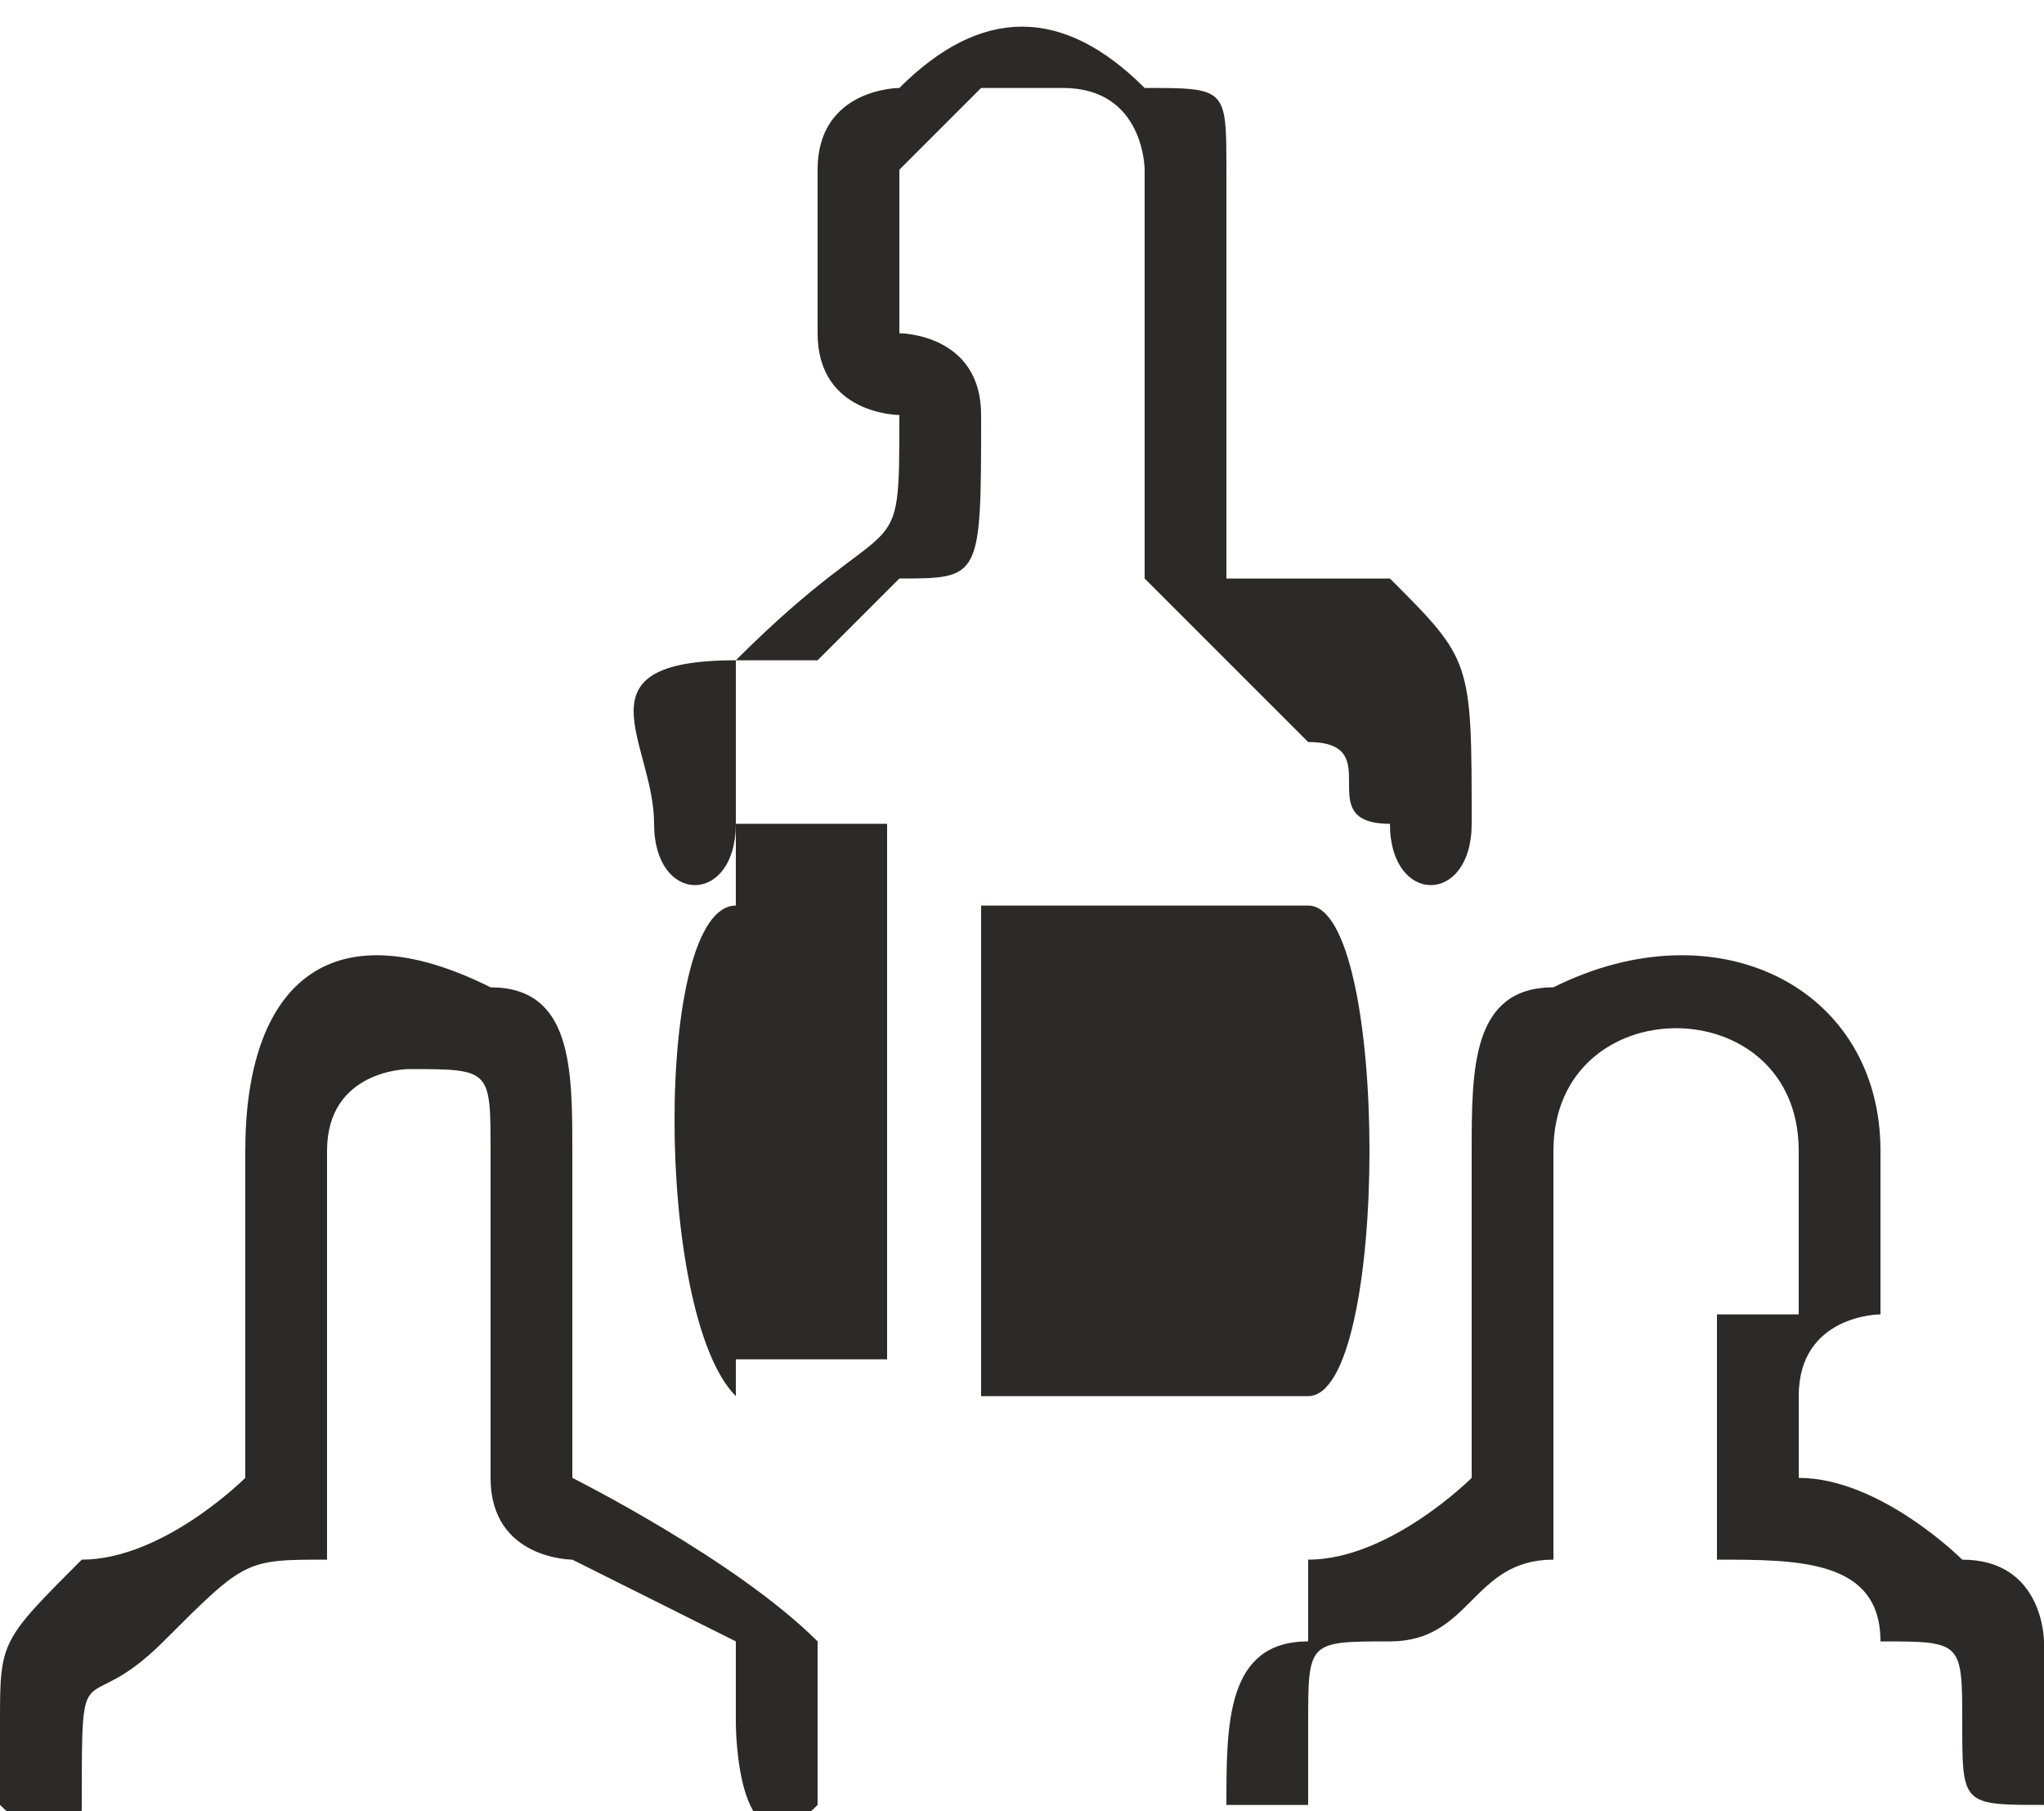 <?xml version="1.0" encoding="UTF-8"?>
<!DOCTYPE svg PUBLIC "-//W3C//DTD SVG 1.1//EN" "http://www.w3.org/Graphics/SVG/1.1/DTD/svg11.dtd">
<!-- Creator: CorelDRAW X7 -->
<svg xmlns="http://www.w3.org/2000/svg" xml:space="preserve" width="8.434mm" height="7.473mm" version="1.1" style="shape-rendering:geometricPrecision; text-rendering:geometricPrecision; image-rendering:optimizeQuality; fill-rule:evenodd; clip-rule:evenodd"
viewBox="0 0 25 22"
 xmlns:xlink="http://www.w3.org/1999/xlink">
 <defs>
  <style type="text/css">
   <![CDATA[
    .fil0 {fill:#2B2A29}
   ]]>
  </style>
 </defs>
 <g id="Capa_x0020_1">
  <g id="_2224200708400">
   <path class="fil0" d="M3 14c0,0 0,2 0,2 0,0 0,0 0,1 0,0 0,1 0,1 0,0 -1,1 -2,1 -1,1 -1,1 -1,2l0 1c0,0 1,1 1,0 0,-2 0,-1 1,-2 1,-1 1,-1 2,-1 0,-1 0,-1 0,-2 0,-1 0,-1 0,-1 0,0 0,0 0,0 0,0 0,0 0,0l0 -2c0,-1 1,-1 1,-1 1,0 1,0 1,1l0 2c0,0 0,0 0,0l0 2c0,1 1,1 1,1l2 1c0,0 0,0 0,1 0,0 0,2 1,1 0,0 0,0 0,-1 0,-1 0,-1 0,-1 -1,-1 -3,-2 -3,-2 0,0 0,-1 0,-1 0,-1 0,-1 0,-1l0 -2c0,-1 0,-2 -1,-2 -2,-1 -3,0 -3,2z"/>
   <path class="fil0" d="M18 14c0,0 0,2 0,2 0,0 0,1 0,1 0,0 0,1 0,1 0,0 -1,1 -2,1 0,0 0,0 0,1 -1,0 -1,1 -1,2 0,0 0,0 1,0 0,0 0,0 0,-1 0,-1 0,-1 1,-1 1,0 1,-1 2,-1 0,0 0,0 0,-1l0 -2c0,0 0,0 0,0l0 -2c0,-2 3,-2 3,0l0 2c0,0 -1,0 -1,0 0,1 0,2 0,3 1,0 2,0 2,1 1,0 1,0 1,1 0,1 0,1 1,1 0,0 0,0 0,0 0,0 0,0 0,0l0 -2c0,0 0,-1 -1,-1 0,0 -1,-1 -2,-1 0,0 0,-1 0,-1 0,-1 1,-1 1,-1l0 -2c0,-2 -2,-3 -4,-2 0,0 0,0 0,0 -1,0 -1,1 -1,2z"/>
   <path class="fil0" d="M10 2l0 2c0,1 1,1 1,1 0,2 0,1 -2,3 -2,0 -1,1 -1,2 0,1 1,1 1,0 0,-1 0,-1 0,-2l1 0c0,0 0,0 1,-1 1,0 1,0 1,-2 0,-1 -1,-1 -1,-1l0 -2c0,0 1,-1 1,-1l1 0c1,0 1,1 1,1l0 2c0,0 0,0 0,1l0 2c0,0 0,0 0,0 1,1 1,1 2,2 1,0 0,1 1,1 0,1 1,1 1,0 0,-2 0,-2 -1,-3 -1,0 -1,0 -2,0 0,-1 0,0 0,-2 0,0 0,0 0,-1l0 -2c0,-1 0,-1 -1,-1 -1,-1 -2,-1 -3,0 0,0 -1,0 -1,1z"/>
   <g>
    <path class="fil0" d="M12 11c1,0 3,0 4,0 1,0 1,6 0,6l-4 0 0 -6zm1 1l2 0c0,0 0,0 0,0l0 0c0,0 0,0 0,0l-2 0c0,0 0,0 0,0l0 0c0,0 0,0 0,0zm0 3c0,0 0,0 0,0 0,1 0,1 0,1 0,0 0,0 0,-1 0,0 0,0 0,0zm1 0c0,0 0,0 0,0 0,1 0,1 0,1 0,0 0,0 0,-1 0,0 0,0 0,0zm1 0c0,0 0,0 0,0 0,1 0,1 0,1 0,0 0,0 0,-1 0,0 0,0 0,0zm0 -1c0,0 0,0 0,0 0,1 0,1 0,1 0,0 0,0 0,-1 0,0 0,0 0,0zm-2 0c0,0 0,0 0,0 0,1 0,1 0,1 0,0 0,0 0,-1 0,0 0,0 0,0zm1 0c0,0 0,0 0,0 0,1 0,1 0,1 0,0 0,0 0,-1 0,0 0,0 0,0zm0 -1c0,0 0,0 0,0 0,1 0,1 0,1 0,0 0,0 0,-1 0,0 0,0 0,0zm-1 0c0,0 0,0 0,0 0,1 0,1 0,1 0,0 0,0 0,-1 0,0 0,0 0,0zm2 0c0,0 0,0 0,0 0,1 0,1 0,1 0,0 0,0 0,-1 0,0 0,0 0,0z"/>
    <rect class="fil0" x="9" y="10" width="1.85" height="6.55"/>
    <path class="fil0" d="M9 11l0 0 0 6c0,0 0,0 0,0 -1,-1 -1,-6 0,-6z"/>
   </g>
  </g>
 </g>
</svg>
